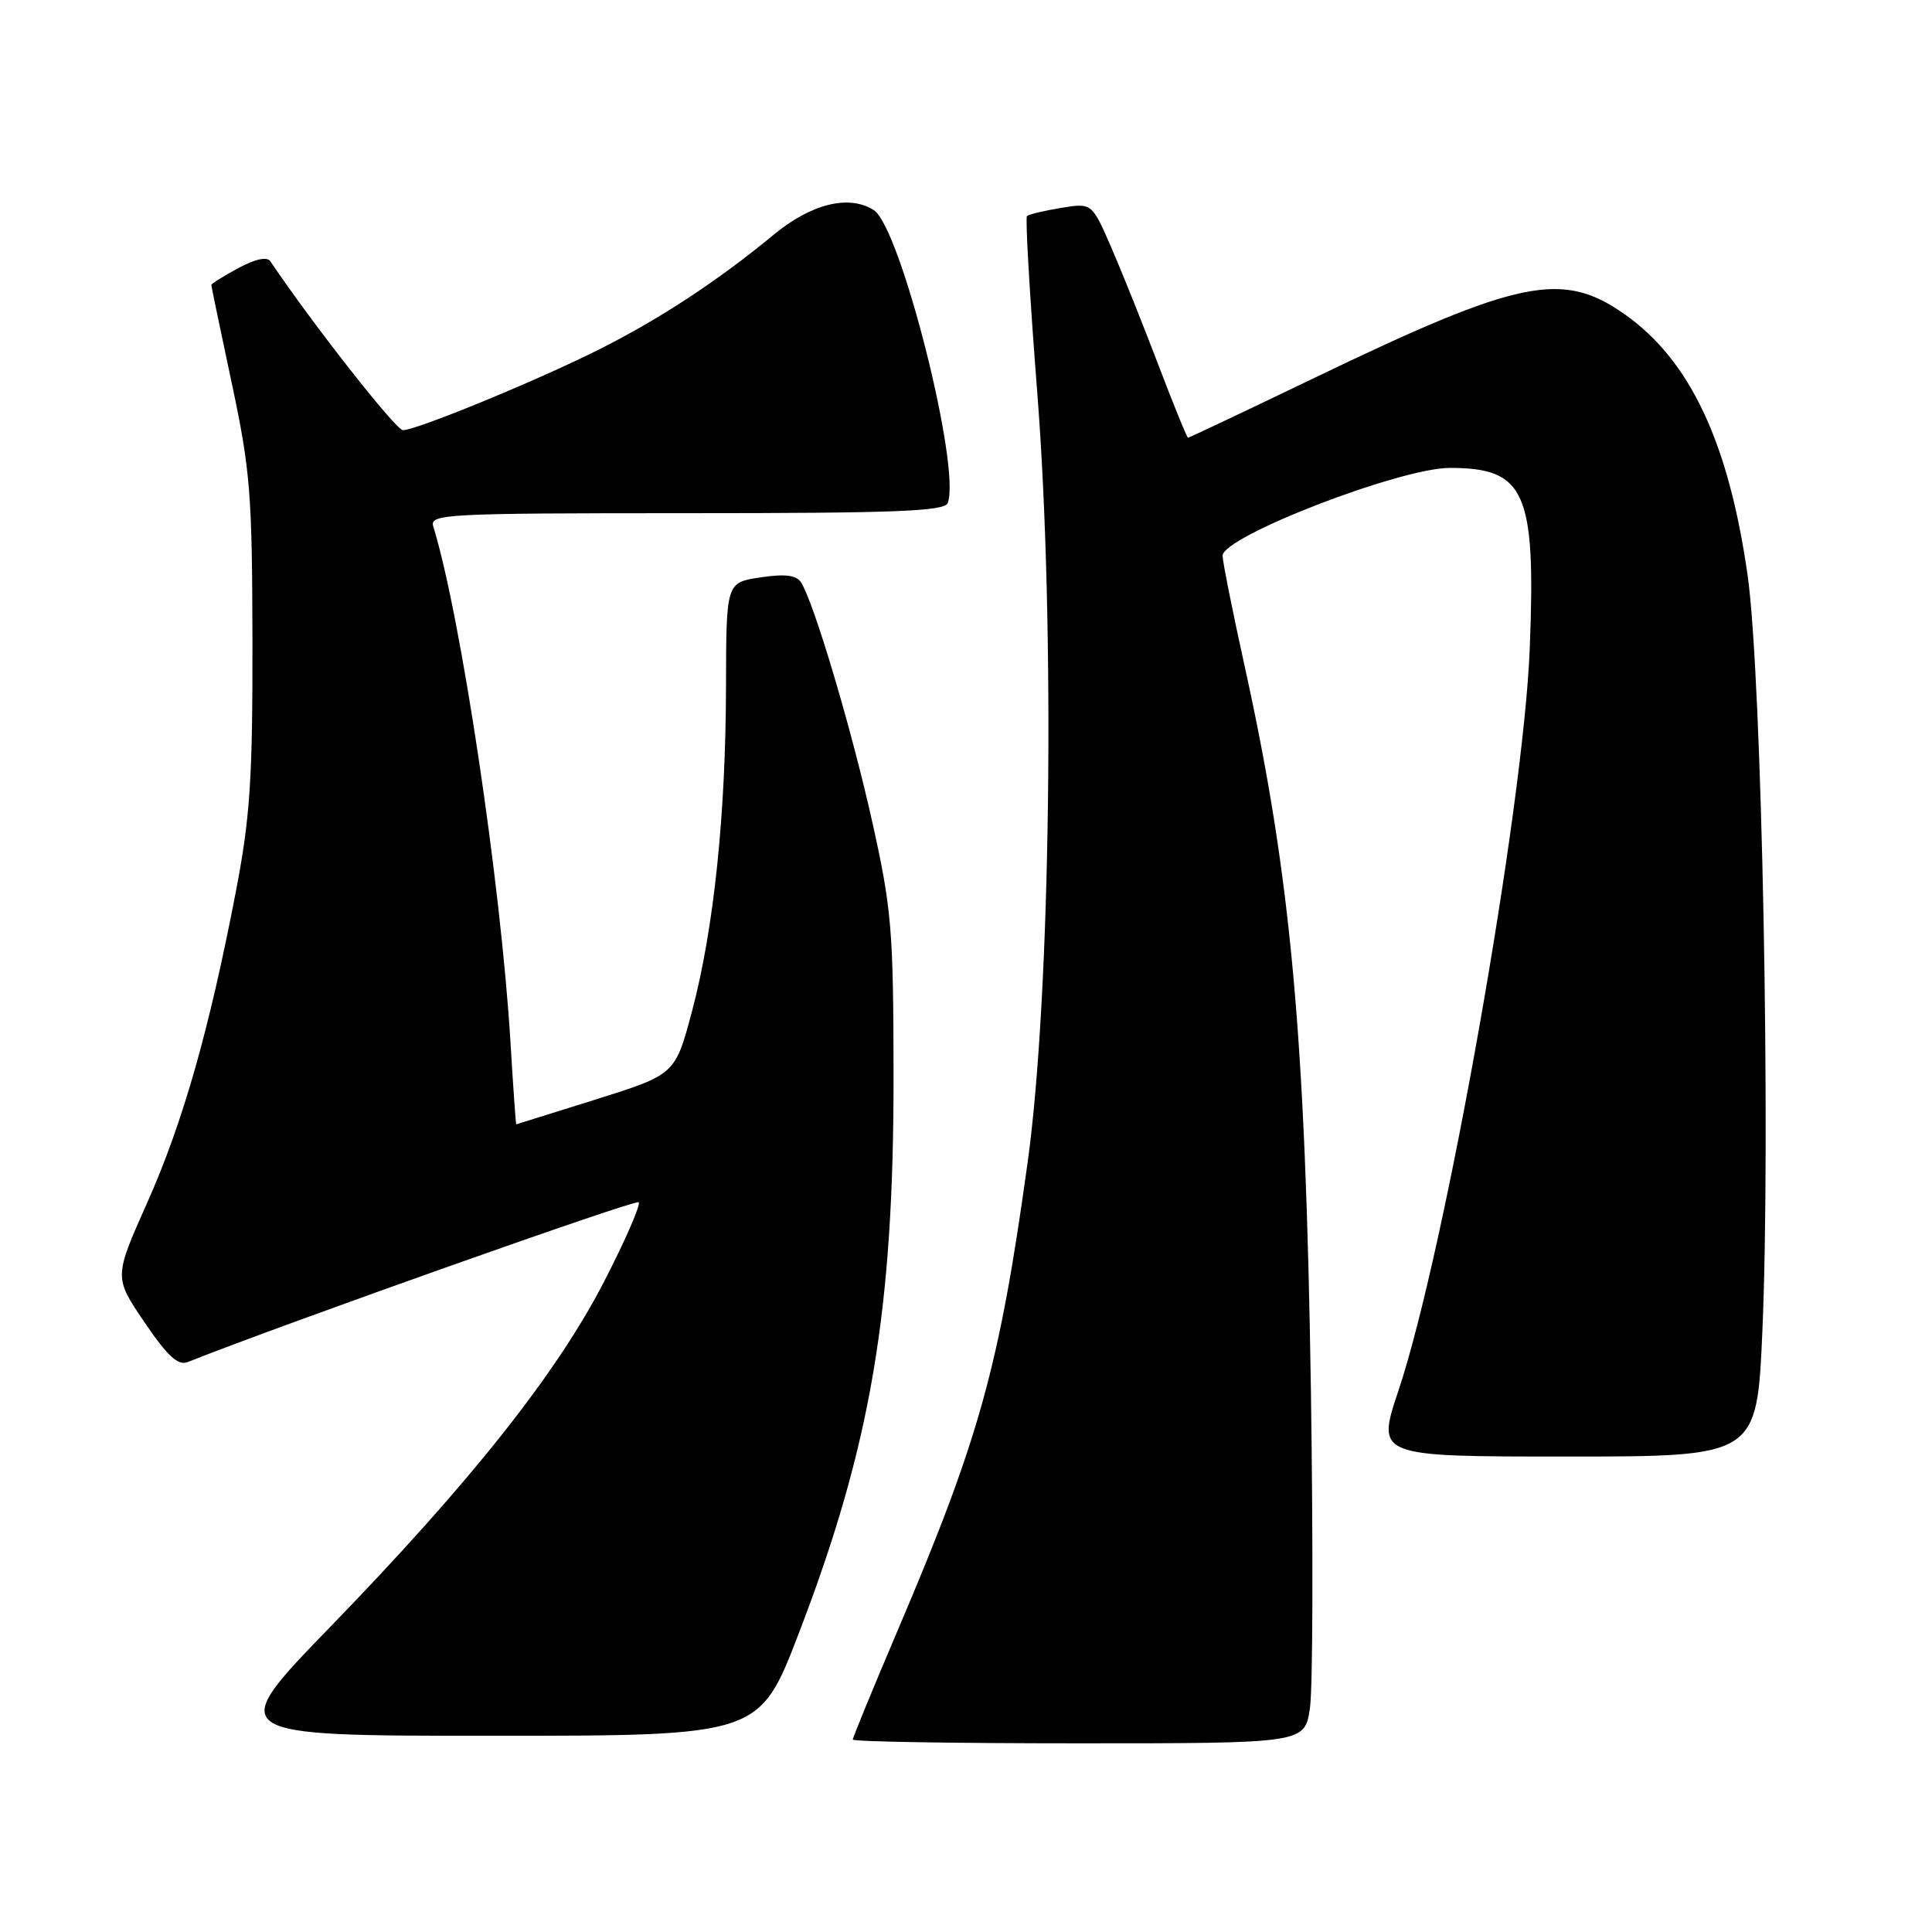 <?xml version="1.0" encoding="UTF-8" standalone="no"?>
<!DOCTYPE svg PUBLIC "-//W3C//DTD SVG 1.1//EN" "http://www.w3.org/Graphics/SVG/1.1/DTD/svg11.dtd" >
<svg xmlns="http://www.w3.org/2000/svg" xmlns:xlink="http://www.w3.org/1999/xlink" version="1.1" viewBox="0 0 256 256">
 <g >
 <path fill="currentColor"
d=" M 173.57 226.35 C 173.96 223.80 174.01 204.78 173.70 184.10 C 172.98 137.08 171.06 116.11 164.92 88.26 C 163.31 80.97 162.00 74.40 162.00 73.64 C 162.00 71.09 185.52 62.00 192.11 62.00 C 202.12 62.00 203.52 65.17 202.70 85.94 C 201.86 107.19 191.49 165.75 185.30 184.27 C 182.38 193.00 182.38 193.00 207.58 193.00 C 232.79 193.00 232.79 193.00 233.52 176.46 C 234.65 150.68 233.47 89.59 231.57 76.25 C 229.07 58.67 223.95 47.77 215.33 41.68 C 207.03 35.82 201.41 36.96 174.17 50.07 C 165.11 54.43 157.57 58.00 157.42 58.00 C 157.28 58.00 155.49 53.61 153.45 48.25 C 151.41 42.89 148.60 35.89 147.21 32.69 C 144.67 26.88 144.67 26.88 140.59 27.55 C 138.34 27.92 136.31 28.41 136.08 28.62 C 135.84 28.84 136.46 39.47 137.46 52.26 C 139.85 83.02 139.23 131.95 136.17 154.00 C 132.40 181.21 129.79 190.59 118.89 216.17 C 115.65 223.78 113.00 230.23 113.00 230.50 C 113.00 230.78 126.47 231.00 142.94 231.00 C 172.88 231.00 172.88 231.00 173.57 226.35 Z  M 105.85 216.41 C 115.39 191.57 118.43 173.70 118.40 142.50 C 118.38 123.25 118.15 120.46 115.60 109.00 C 112.88 96.73 107.84 79.80 106.14 77.17 C 105.52 76.20 104.03 76.02 100.75 76.51 C 96.23 77.19 96.23 77.19 96.20 90.85 C 96.17 107.97 94.59 123.05 91.71 133.94 C 89.47 142.37 89.47 142.37 78.99 145.67 C 73.22 147.48 68.46 148.97 68.40 148.98 C 68.35 148.99 68.00 144.08 67.64 138.08 C 66.36 116.98 61.05 81.54 57.41 69.75 C 56.90 68.11 58.95 68.00 90.96 68.00 C 118.68 68.00 125.16 67.75 125.58 66.65 C 127.37 61.99 119.31 30.08 115.78 27.84 C 112.49 25.75 107.48 26.99 102.48 31.13 C 95.21 37.15 87.45 42.25 79.43 46.28 C 71.33 50.36 55.20 57.00 53.39 57.00 C 52.46 57.00 41.36 42.86 35.82 34.62 C 35.39 33.98 33.83 34.31 31.57 35.53 C 29.61 36.59 28.00 37.59 28.00 37.76 C 28.00 37.92 29.22 43.78 30.71 50.78 C 33.17 62.32 33.42 65.49 33.45 85.00 C 33.48 103.11 33.14 108.31 31.28 118.00 C 27.74 136.44 24.22 148.80 19.50 159.38 C 15.10 169.25 15.10 169.25 19.14 175.20 C 22.16 179.66 23.59 180.98 24.84 180.49 C 38.08 175.25 84.23 158.89 84.63 159.30 C 84.93 159.59 82.89 164.29 80.09 169.73 C 73.82 181.94 62.40 196.35 43.80 215.53 C 29.77 230.00 29.77 230.00 65.20 230.00 C 100.63 230.00 100.63 230.00 105.85 216.41 Z "/>
</g>
</svg>